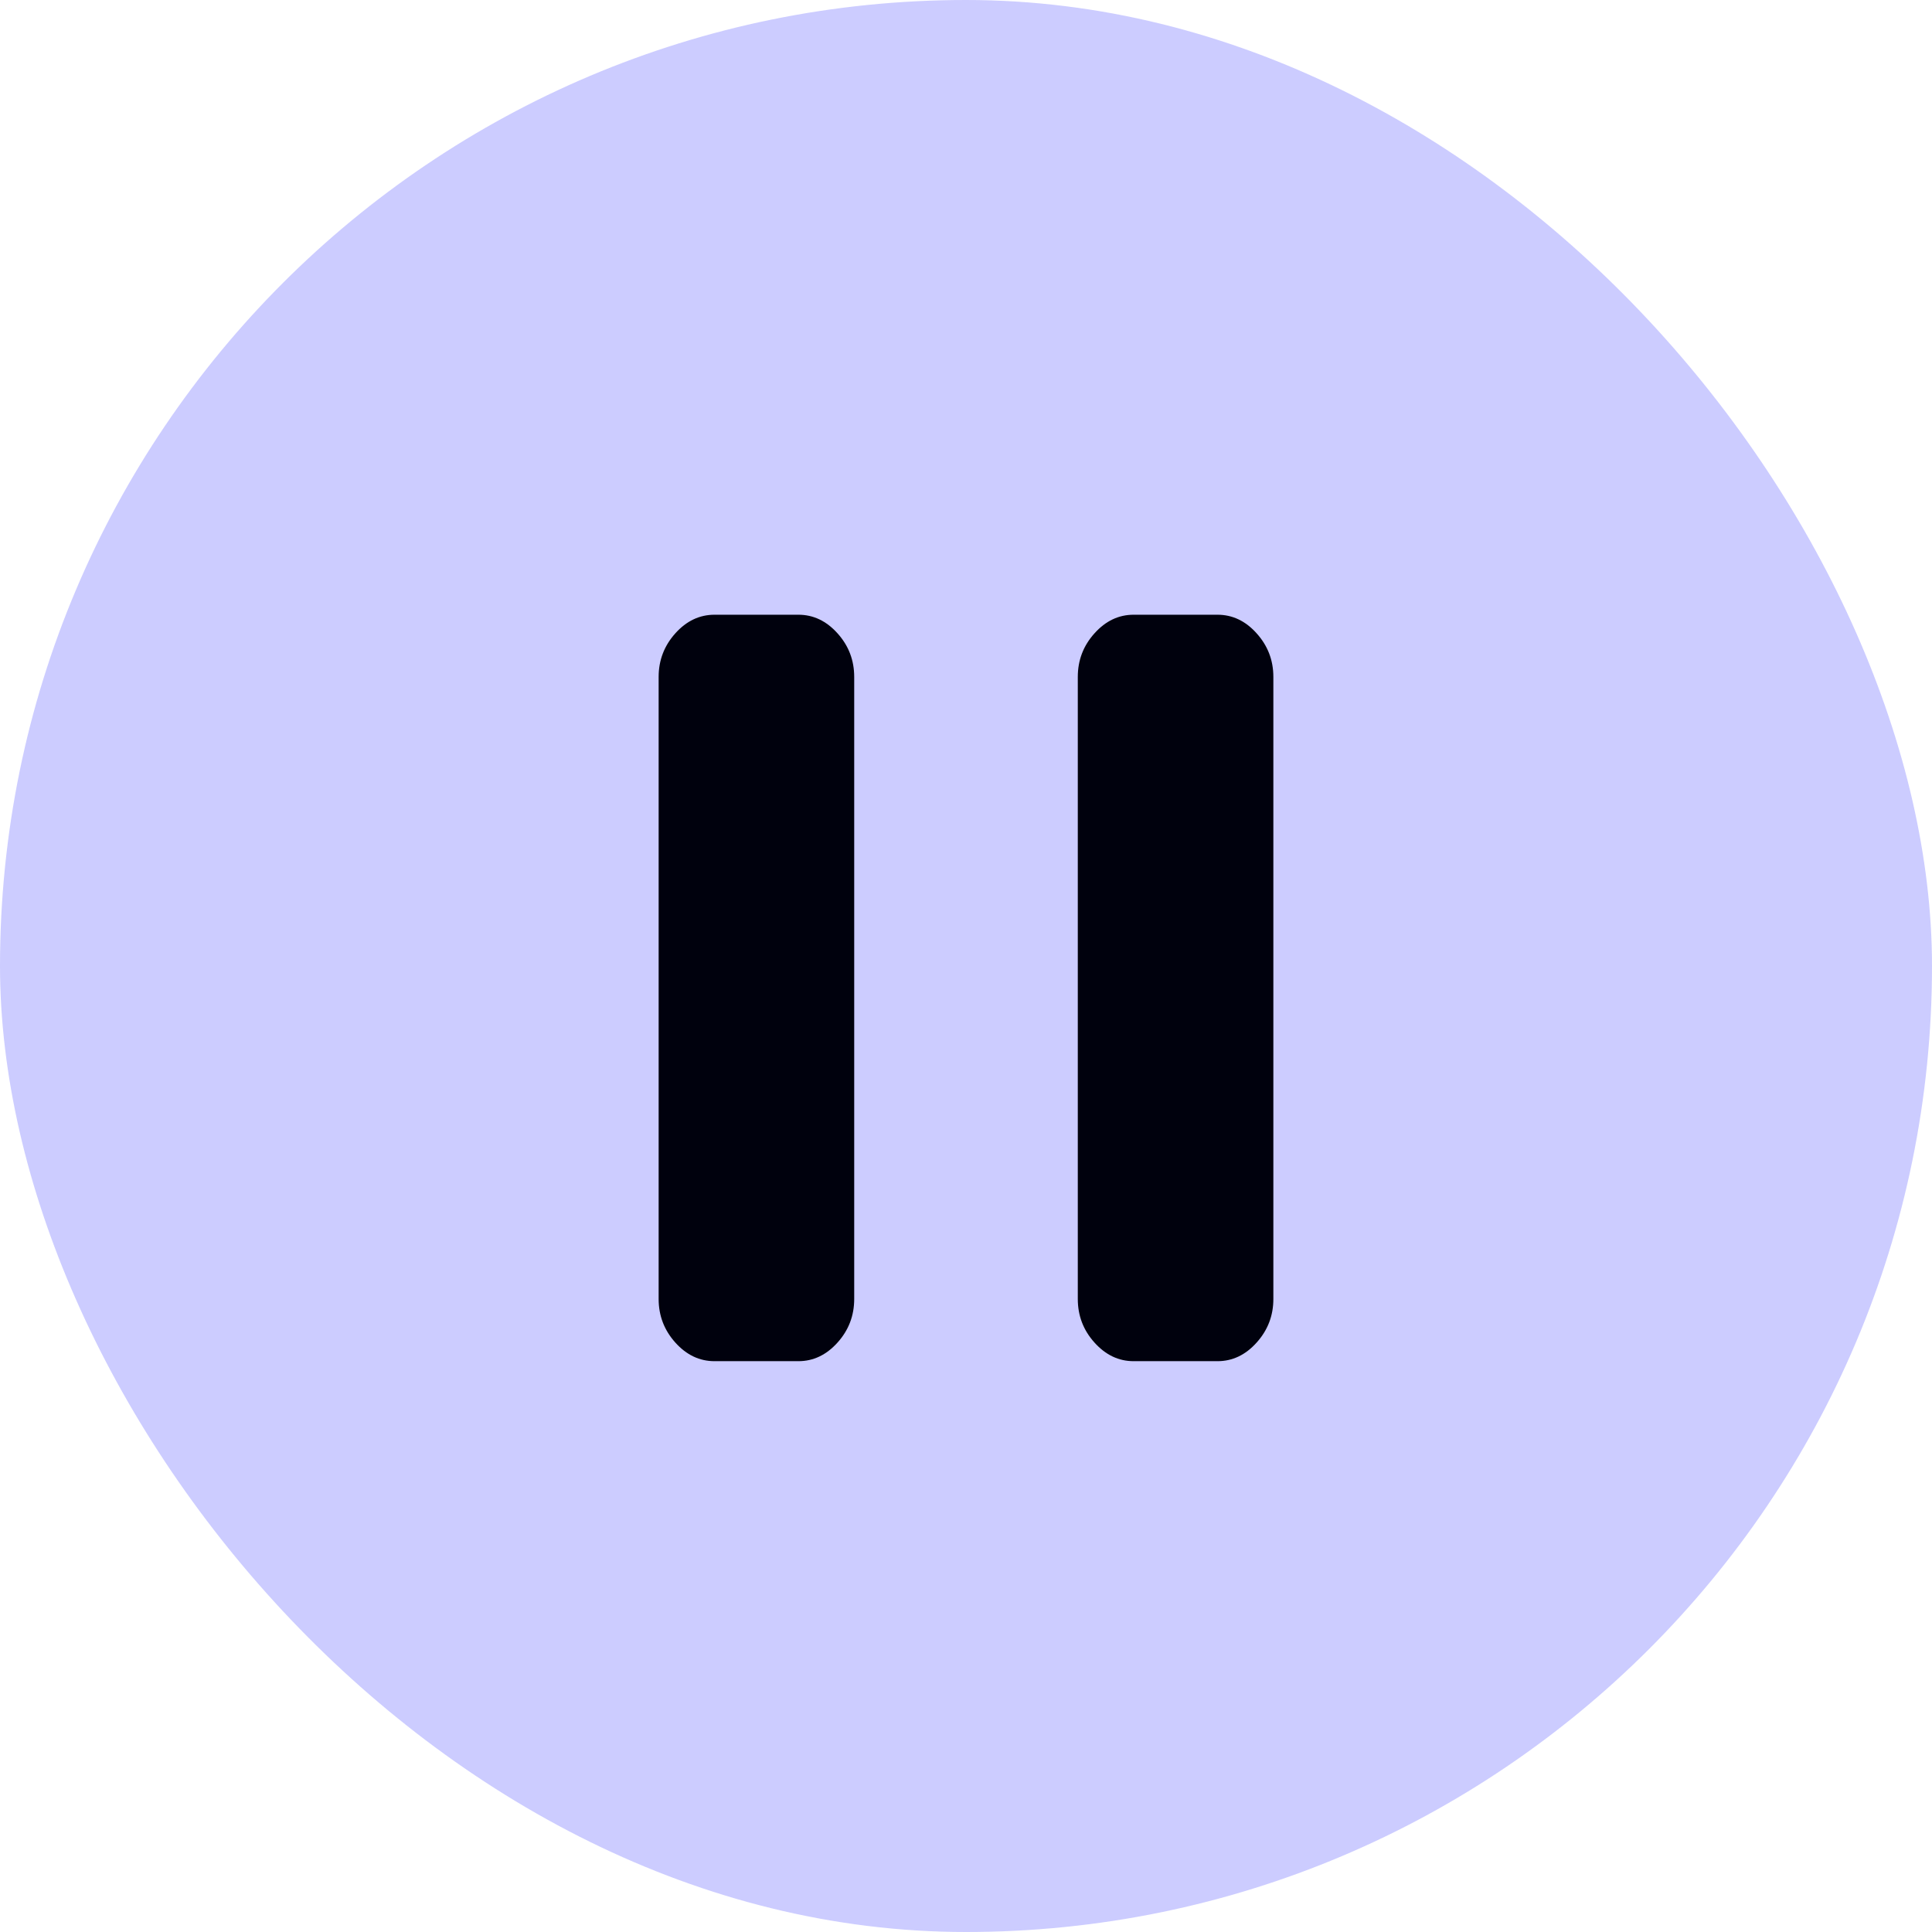 <svg width="44" height="44" viewBox="0 0 44 44" fill="none" xmlns="http://www.w3.org/2000/svg">
<g id="material-symbols-light:pause-rounded">
<rect width="44" height="44" rx="22" fill="#CCCCFF"/>
<path id="vector" d="M25.818 31C25.477 31 25.18 30.859 24.926 30.576C24.672 30.294 24.546 29.963 24.546 29.583V15.417C24.546 15.037 24.672 14.706 24.926 14.424C25.18 14.141 25.477 14 25.818 14H27.727C28.068 14 28.366 14.141 28.619 14.424C28.873 14.706 29 15.037 29 15.417V29.583C29 29.963 28.873 30.294 28.619 30.576C28.366 30.859 28.068 31 27.727 31H25.818ZM16.273 31C15.932 31 15.634 30.859 15.38 30.576C15.127 30.294 15 29.963 15 29.583V15.417C15 15.037 15.127 14.706 15.38 14.424C15.634 14.141 15.932 14 16.273 14H18.182C18.523 14 18.82 14.141 19.074 14.424C19.328 14.706 19.454 15.037 19.454 15.417V29.583C19.454 29.963 19.328 30.294 19.074 30.576C18.82 30.859 18.523 31 18.182 31H16.273Z" fill="#00010D"/>
</g>
</svg>
